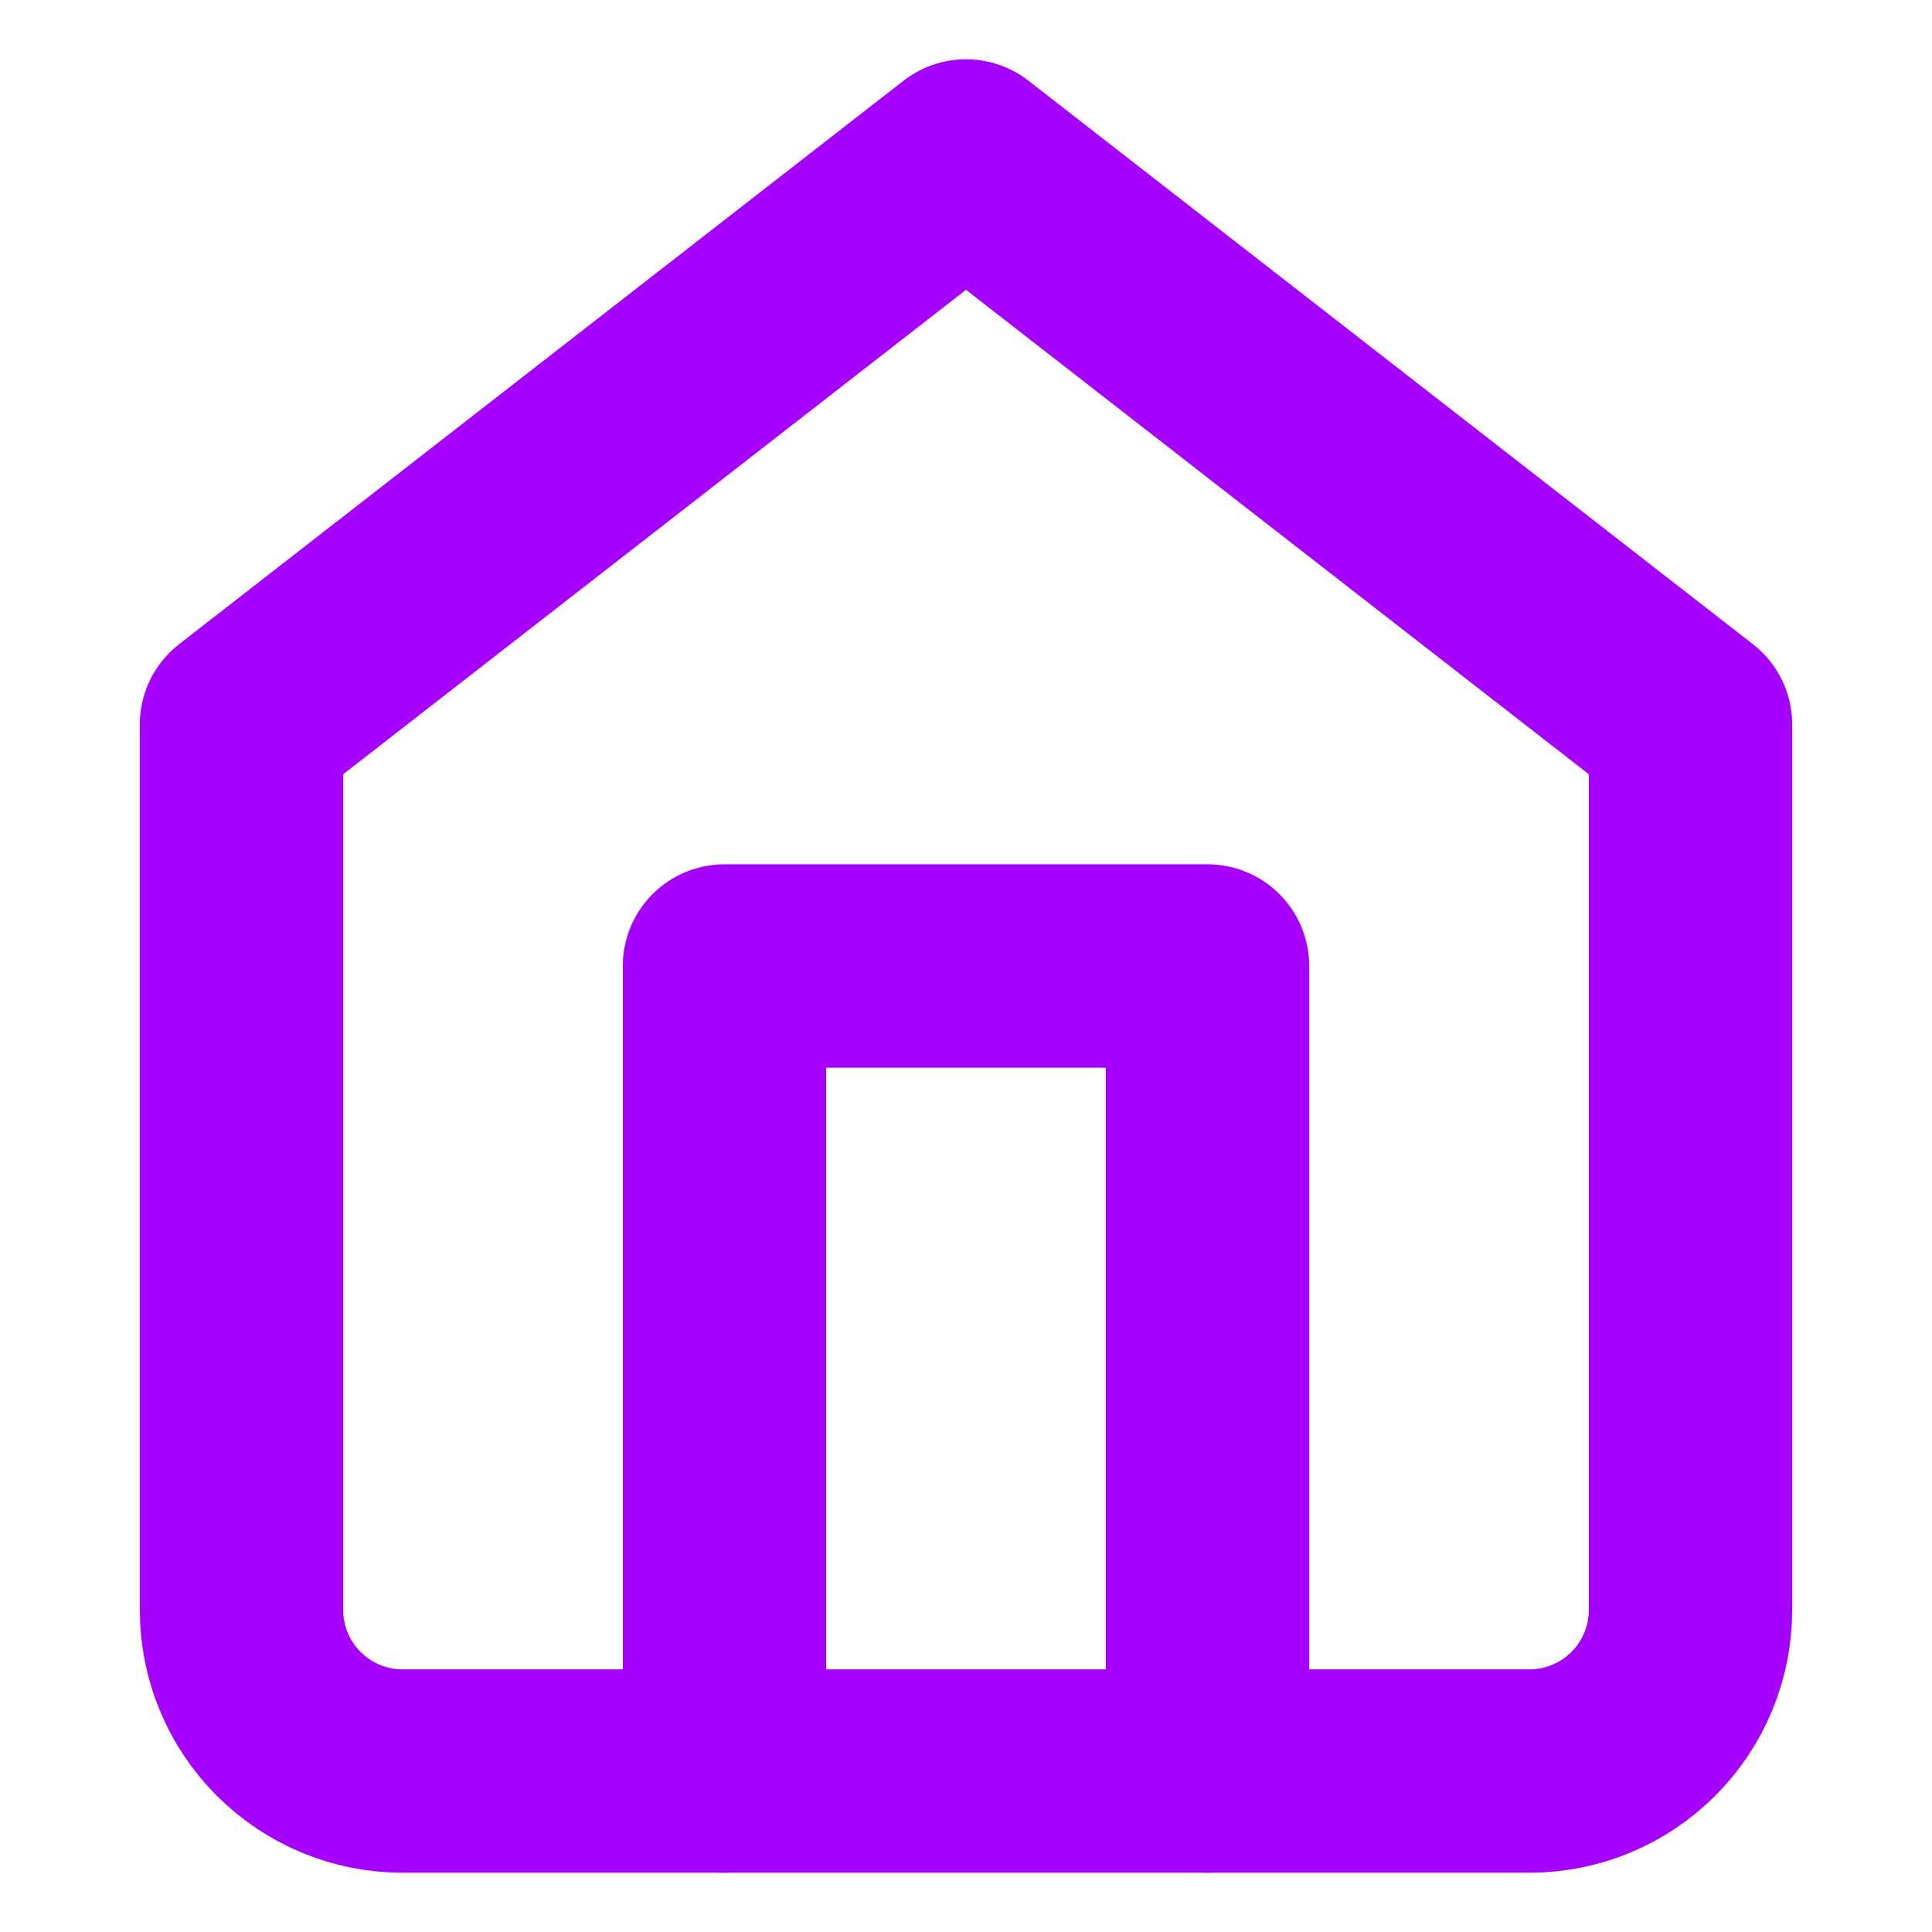 <svg width="19" height="19" viewBox="0 0 19 19" fill="none" xmlns="http://www.w3.org/2000/svg">
<path d="M2.375 7.125L9.5 1.583L16.625 7.125V15.833C16.625 16.253 16.458 16.656 16.161 16.953C15.864 17.25 15.462 17.417 15.042 17.417H3.958C3.538 17.417 3.136 17.25 2.839 16.953C2.542 16.656 2.375 16.253 2.375 15.833V7.125Z" stroke="#A600FF" stroke-width="2" stroke-linecap="round" stroke-linejoin="round"/>
<path d="M7.125 17.417V9.5H11.875V17.417" stroke="#A600FF" stroke-width="2" stroke-linecap="round" stroke-linejoin="round"/>
</svg>

